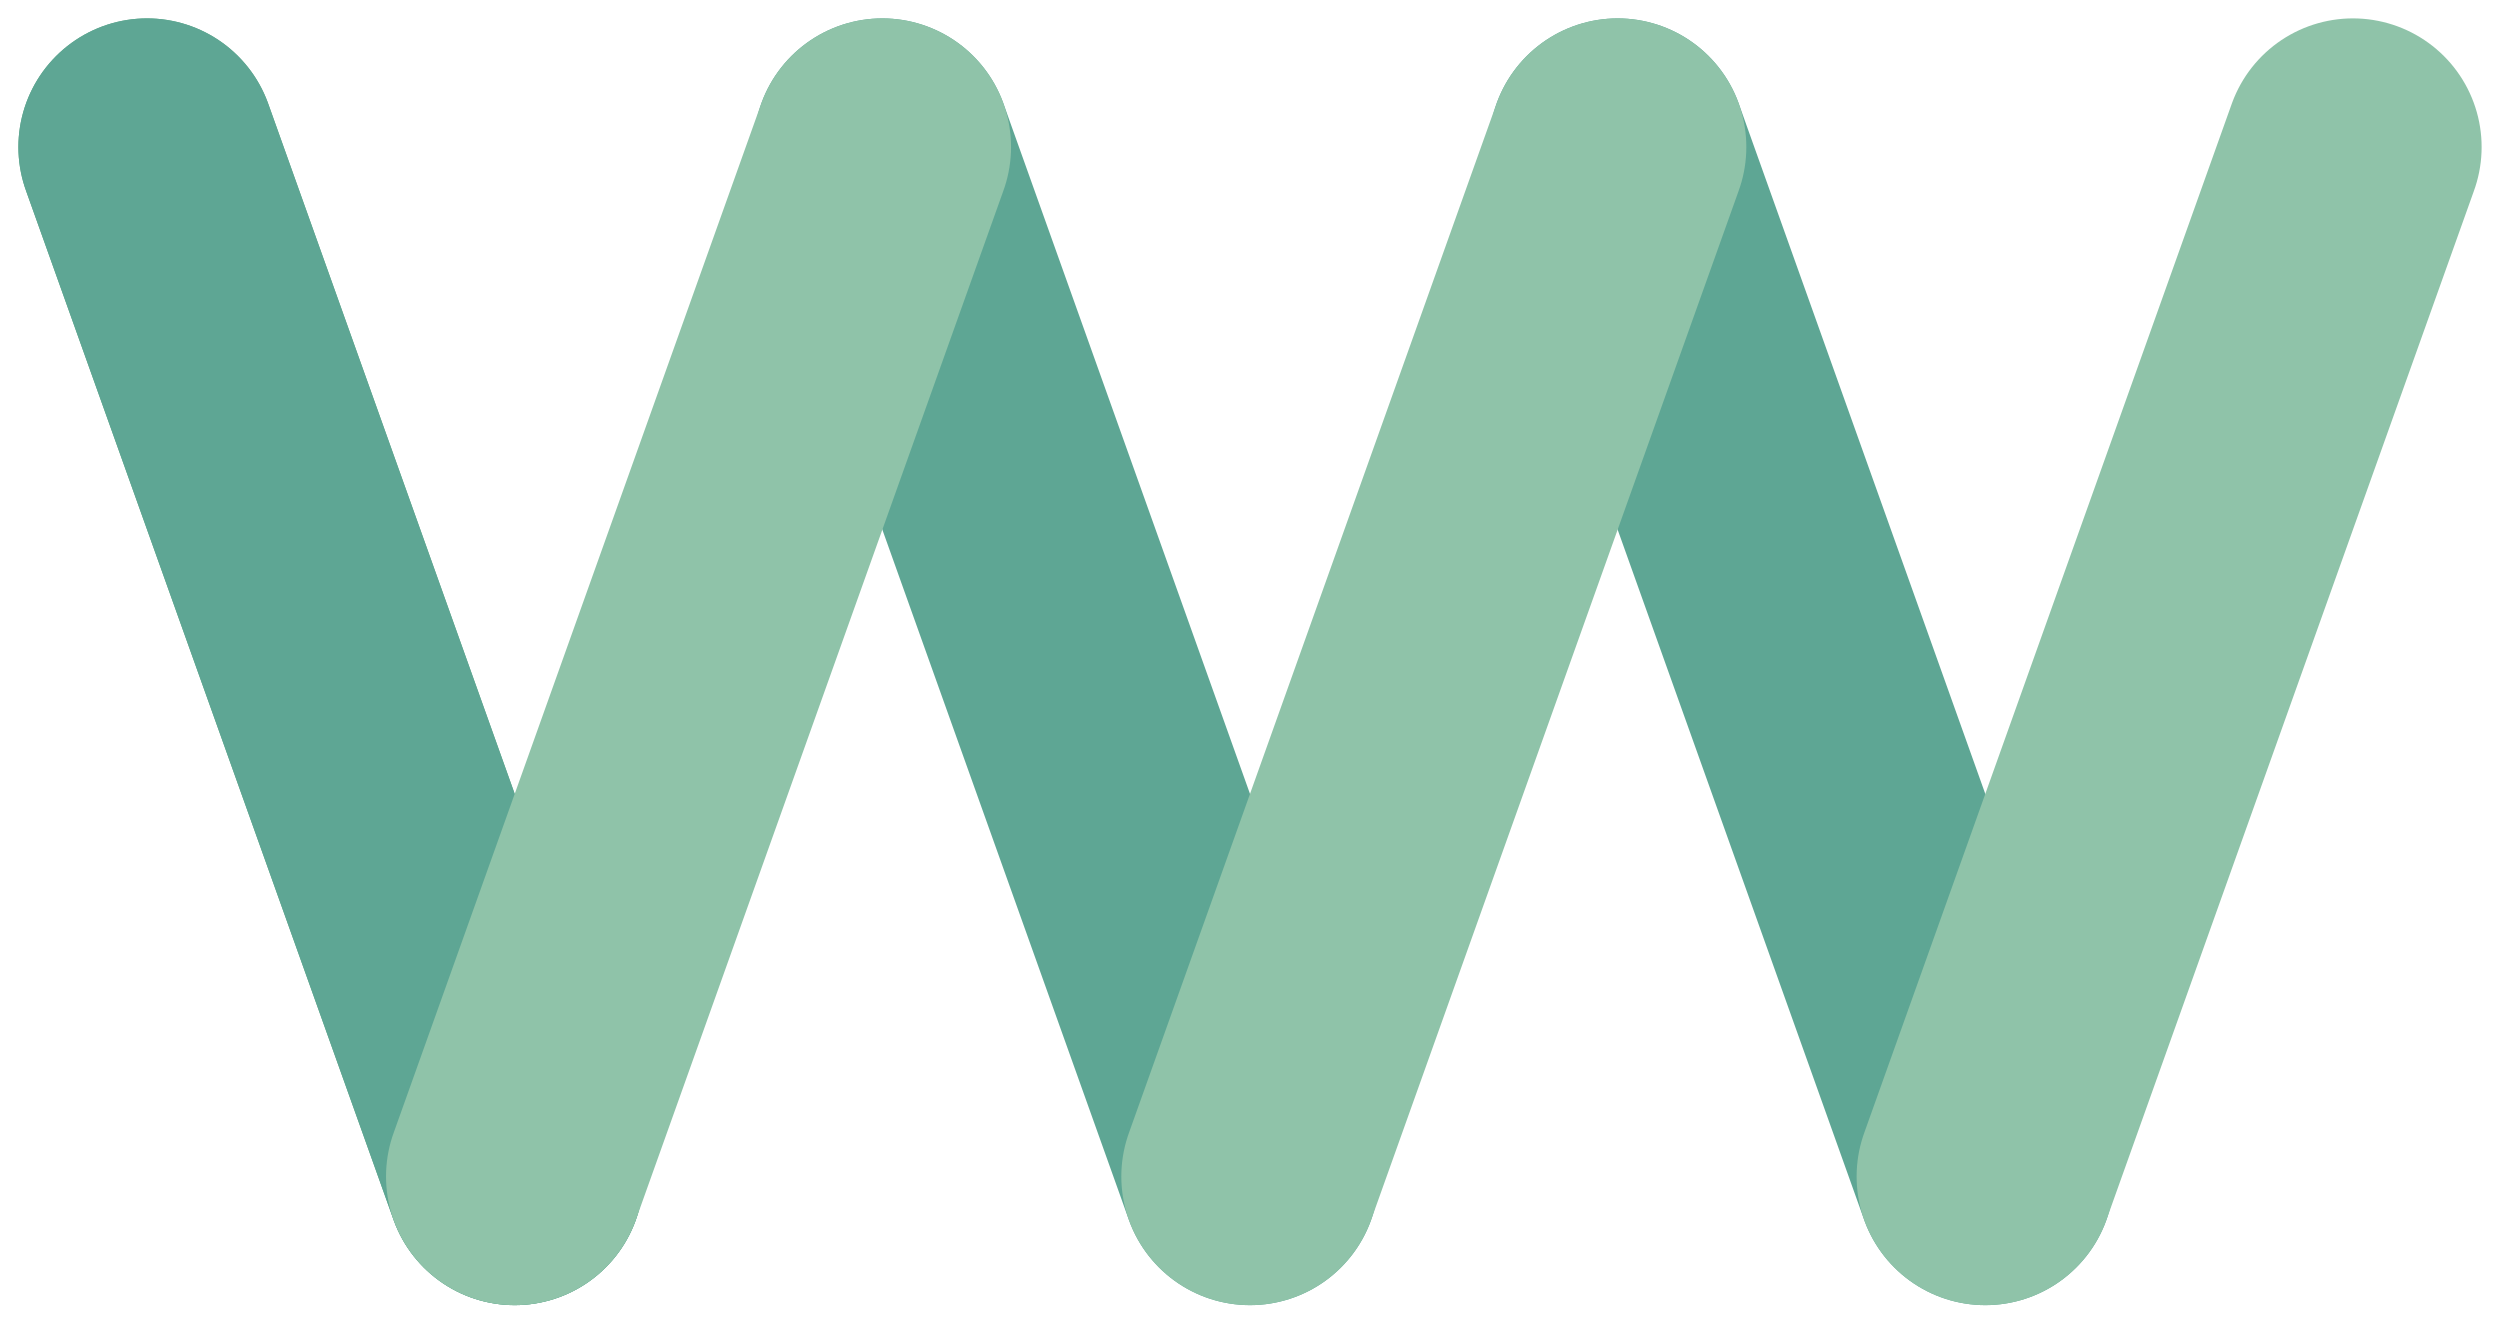 <?xml version="1.0" encoding="UTF-8"?>
<svg width="68px" height="36px" viewBox="0 0 68 36" version="1.1" xmlns="http://www.w3.org/2000/svg" xmlns:xlink="http://www.w3.org/1999/xlink">
    <!-- Generator: Sketch 50.2 (55047) - http://www.bohemiancoding.com/sketch -->
    <title>logo</title>
    <desc>Created with Sketch.</desc>
    <defs></defs>
    <g id="Page-1" stroke="none" stroke-width="1" fill="none" fill-rule="evenodd" stroke-linecap="round" stroke-linejoin="round">
        <g id="Artboard" transform="translate(-273, -146)" stroke-width="7">
            <g id="logo" transform="translate(277, 150)">
                <path d="M0,28 L10,0" id="Triangle-Copy-6" stroke="#5EA685" transform="translate(5, 14) scale(1, -1) translate(-5, -14) "></path>
                <path d="M20,28 L30,0" id="Triangle-Copy-7" stroke="#5EA694" transform="translate(25, 14) scale(1, -1) translate(-25, -14) "></path>
                <path d="M0,28 L10,0" id="Triangle-Copy-17" stroke="#5EA694" transform="translate(5, 14) scale(1, -1) translate(-5, -14) "></path>
                <path d="M40,28 L50,0" id="Triangle-Copy-8" stroke="#5EA694" transform="translate(45, 14) scale(1, -1) translate(-45, -14) "></path>
                <path d="M10,0 L20,28" id="Triangle-Copy-3" stroke="#8FC3A9" transform="translate(15, 14) scale(1, -1) translate(-15, -14) "></path>
                <path d="M30,0 L40,28" id="Triangle-Copy-4" stroke="#8FC3A9" transform="translate(35, 14) scale(1, -1) translate(-35, -14) "></path>
                <path d="M50,0 L60,28" id="Triangle-Copy-5" stroke="#8FC3A9" transform="translate(55, 14) scale(1, -1) translate(-55, -14) "></path>
            </g>
        </g>
    </g>
</svg>